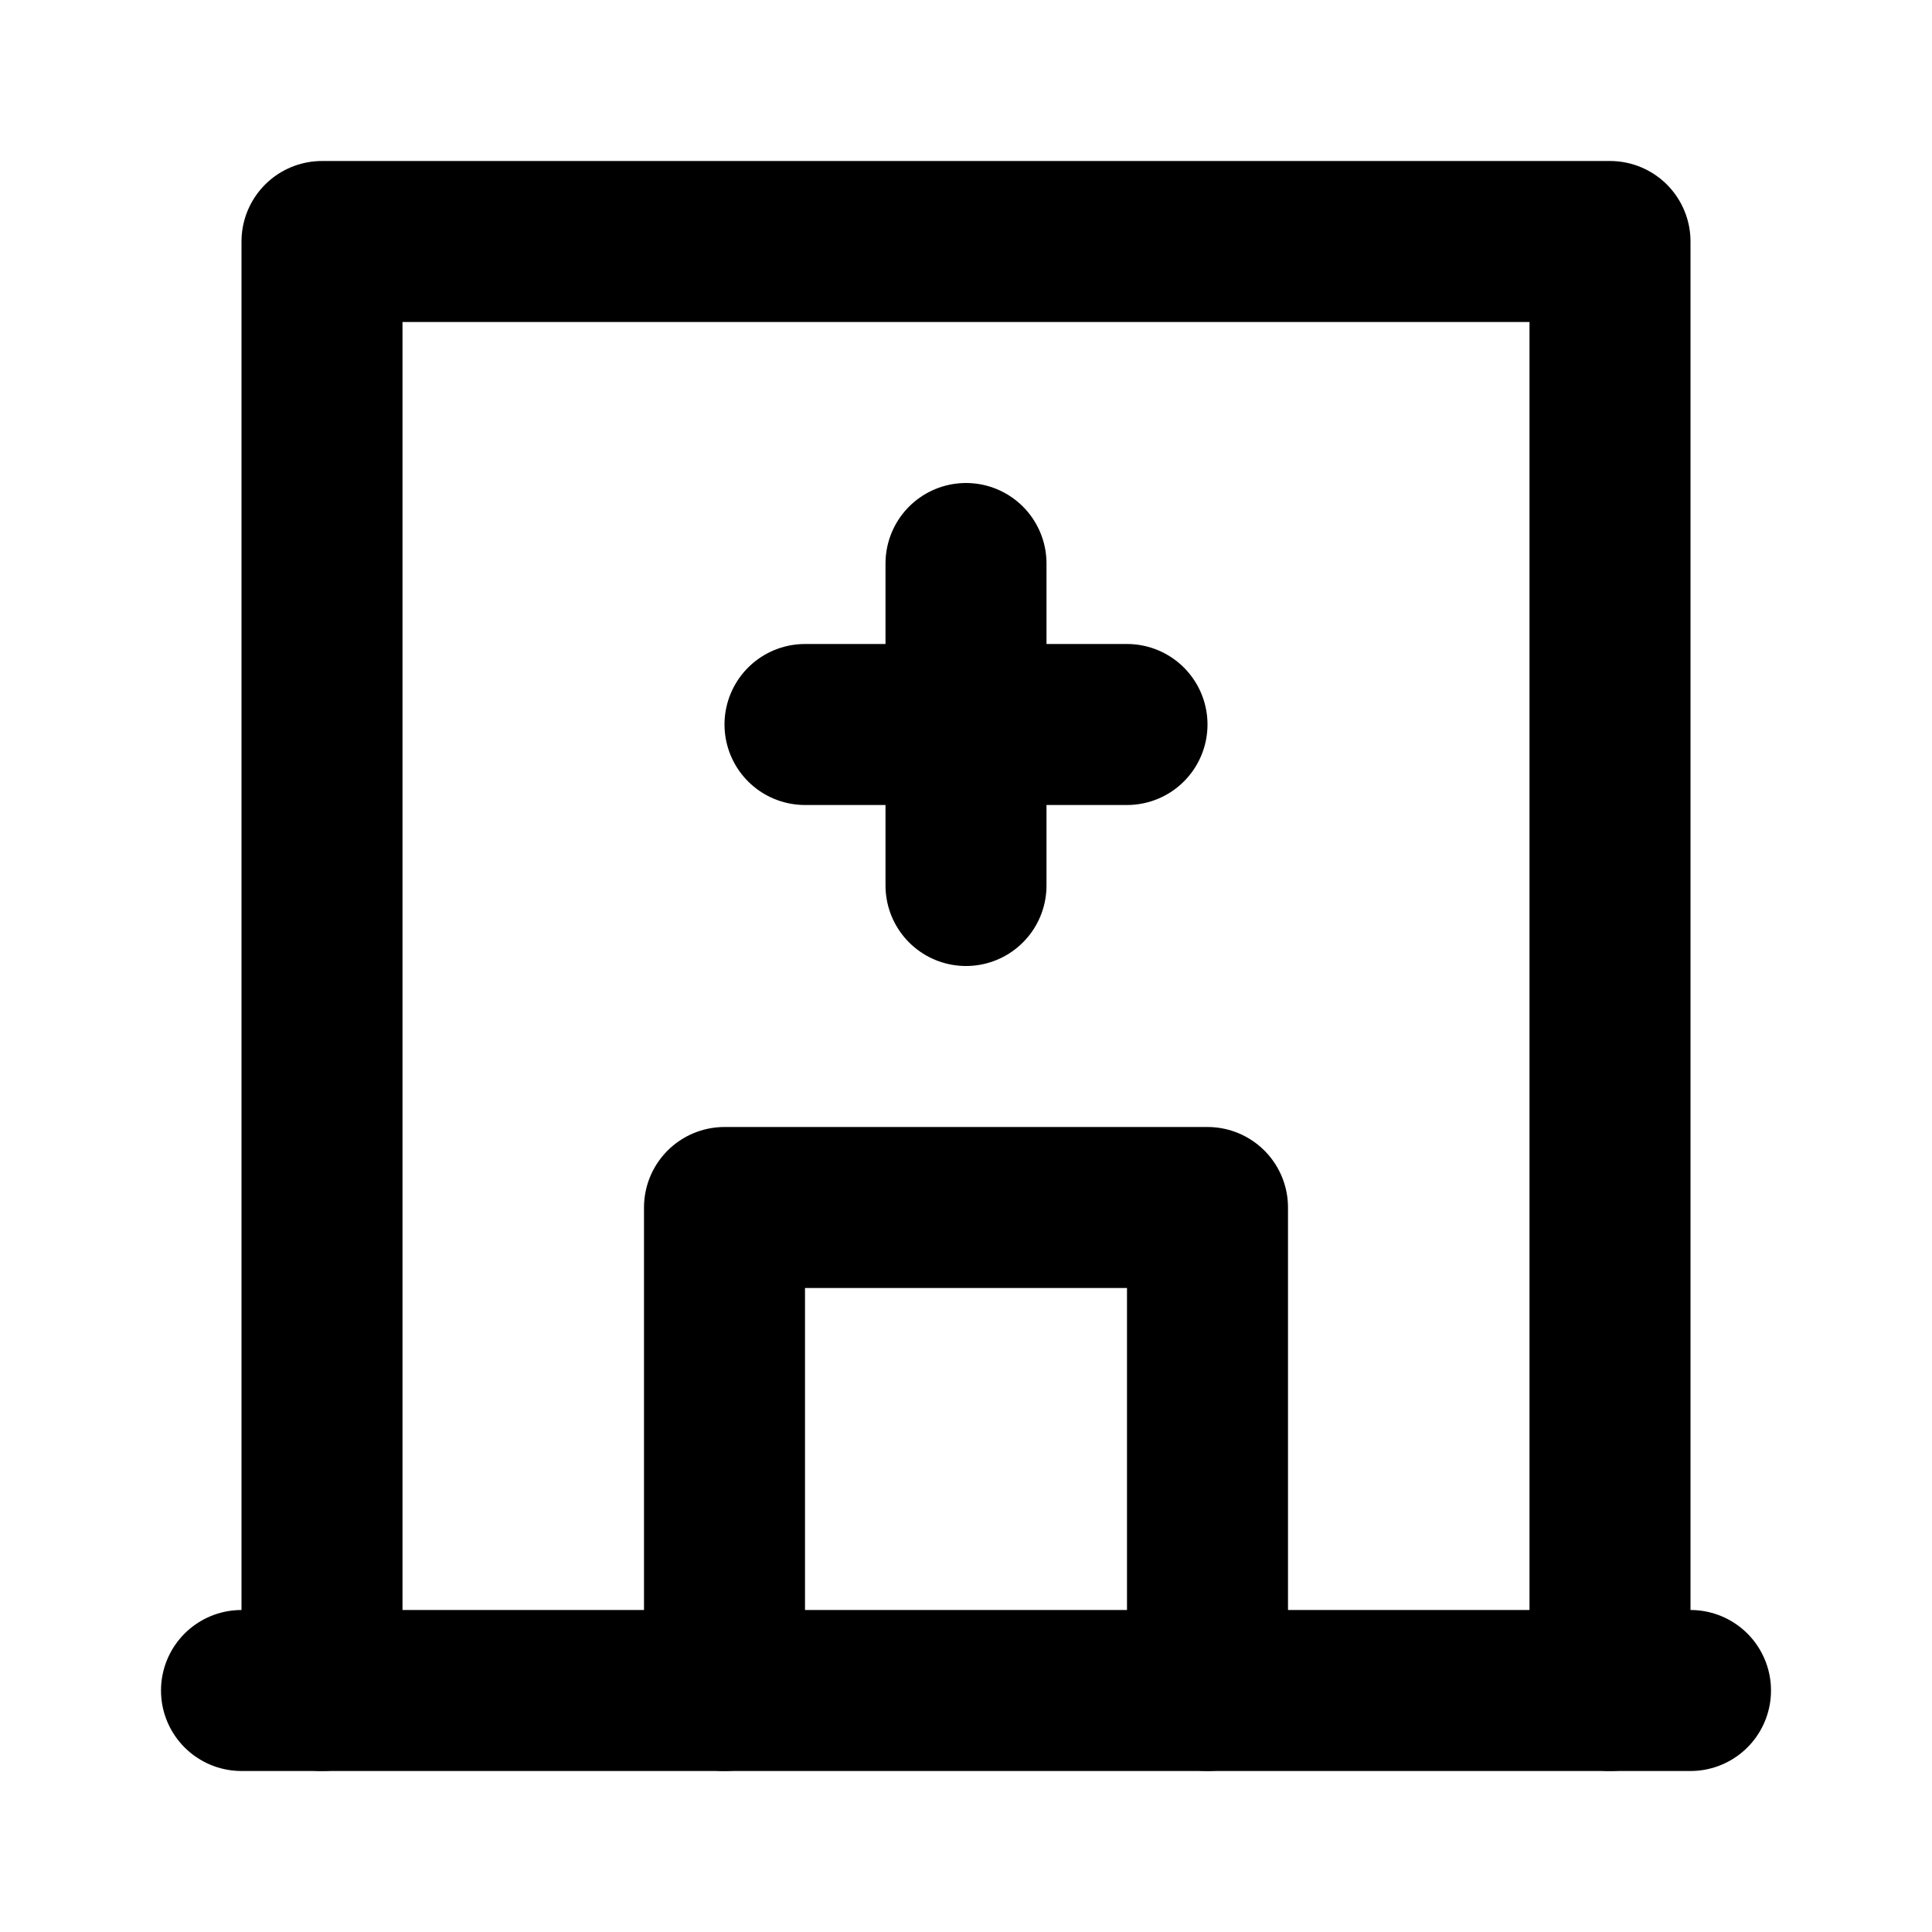 <svg
  width="24"
  height="24"
  viewBox="0 0 24 24"
  xmlns="http://www.w3.org/2000/svg"
  fill="none"
  stroke="currentColor"
  stroke-width="2"
  stroke-linecap="round"
  stroke-linejoin="round"
>
  <path d="M3 21h18" />
  <path d="M4 21V3h16v18" />
  <path d="M9 21v-6h6v6" />
  <path d="M12 7v4" />
  <path d="M10 9h4" />
</svg>
